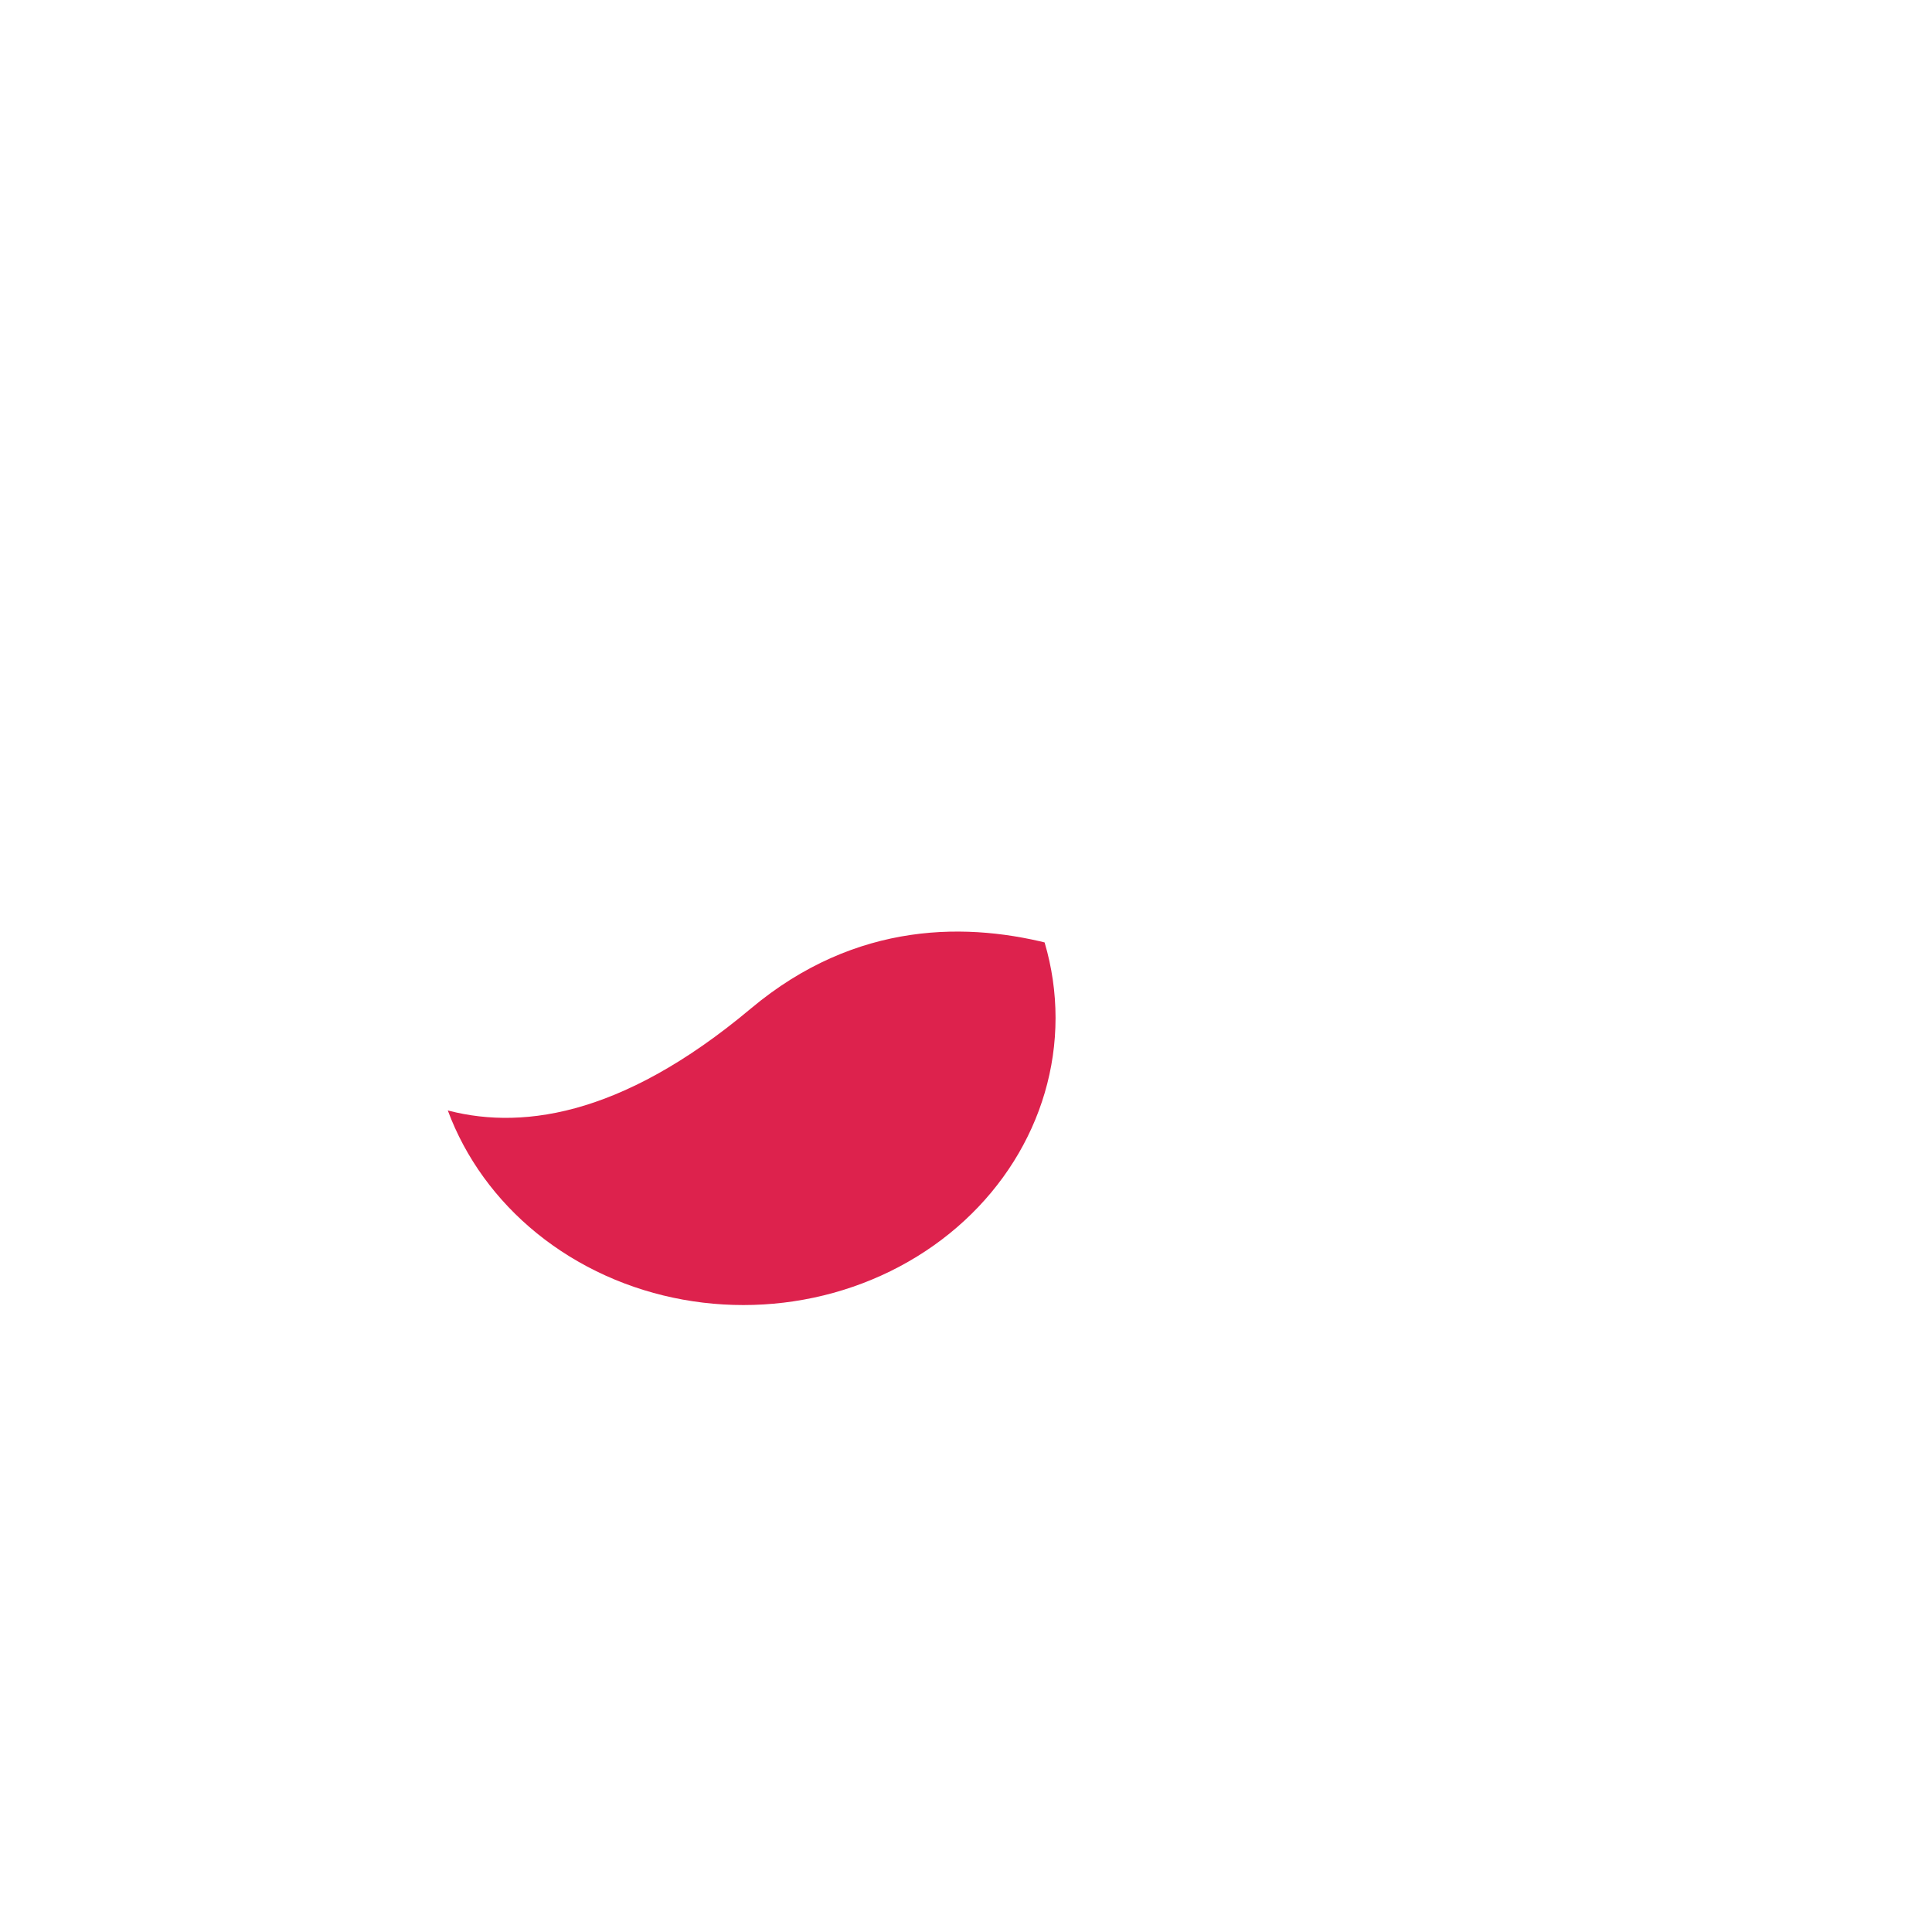 <?xml version="1.0" encoding="iso-8859-1"?>
<!-- Generator: Adobe Illustrator 16.0.0, SVG Export Plug-In . SVG Version: 6.00 Build 0)  -->
<!DOCTYPE svg PUBLIC "-//W3C//DTD SVG 1.1//EN" "http://www.w3.org/Graphics/SVG/1.1/DTD/svg11.dtd">
<svg version="1.1" id="&#x56FE;&#x5C42;_1" xmlns="http://www.w3.org/2000/svg" xmlns:xlink="http://www.w3.org/1999/xlink" x="0px"
	 y="0px" width="600px" height="600px" viewBox="0 0 600 600" style="enable-background:new 0 0 600 600;" xml:space="preserve">
<g>
	<defs>
		<ellipse id="SVGID_1_" cx="230.851" cy="316.107" rx="96.959" ry="89.189"/>
	</defs>
	<clipPath id="SVGID_2_">
		<use xlink:href="#SVGID_1_"  style="overflow:visible;"/>
	</clipPath>
	<path style="clip-path:url(#SVGID_2_);fill:#DD224D;" d="M373.823,315.237c0,77.689-62.98,138.67-140.671,138.67
		c-77.569,0-140.479-62.79-140.67-140.32c13.628,14.063,58.961,68.15,140.67-0.35C298.735,258.256,373.823,315.237,373.823,315.237z
		"/>
</g>
</svg>
